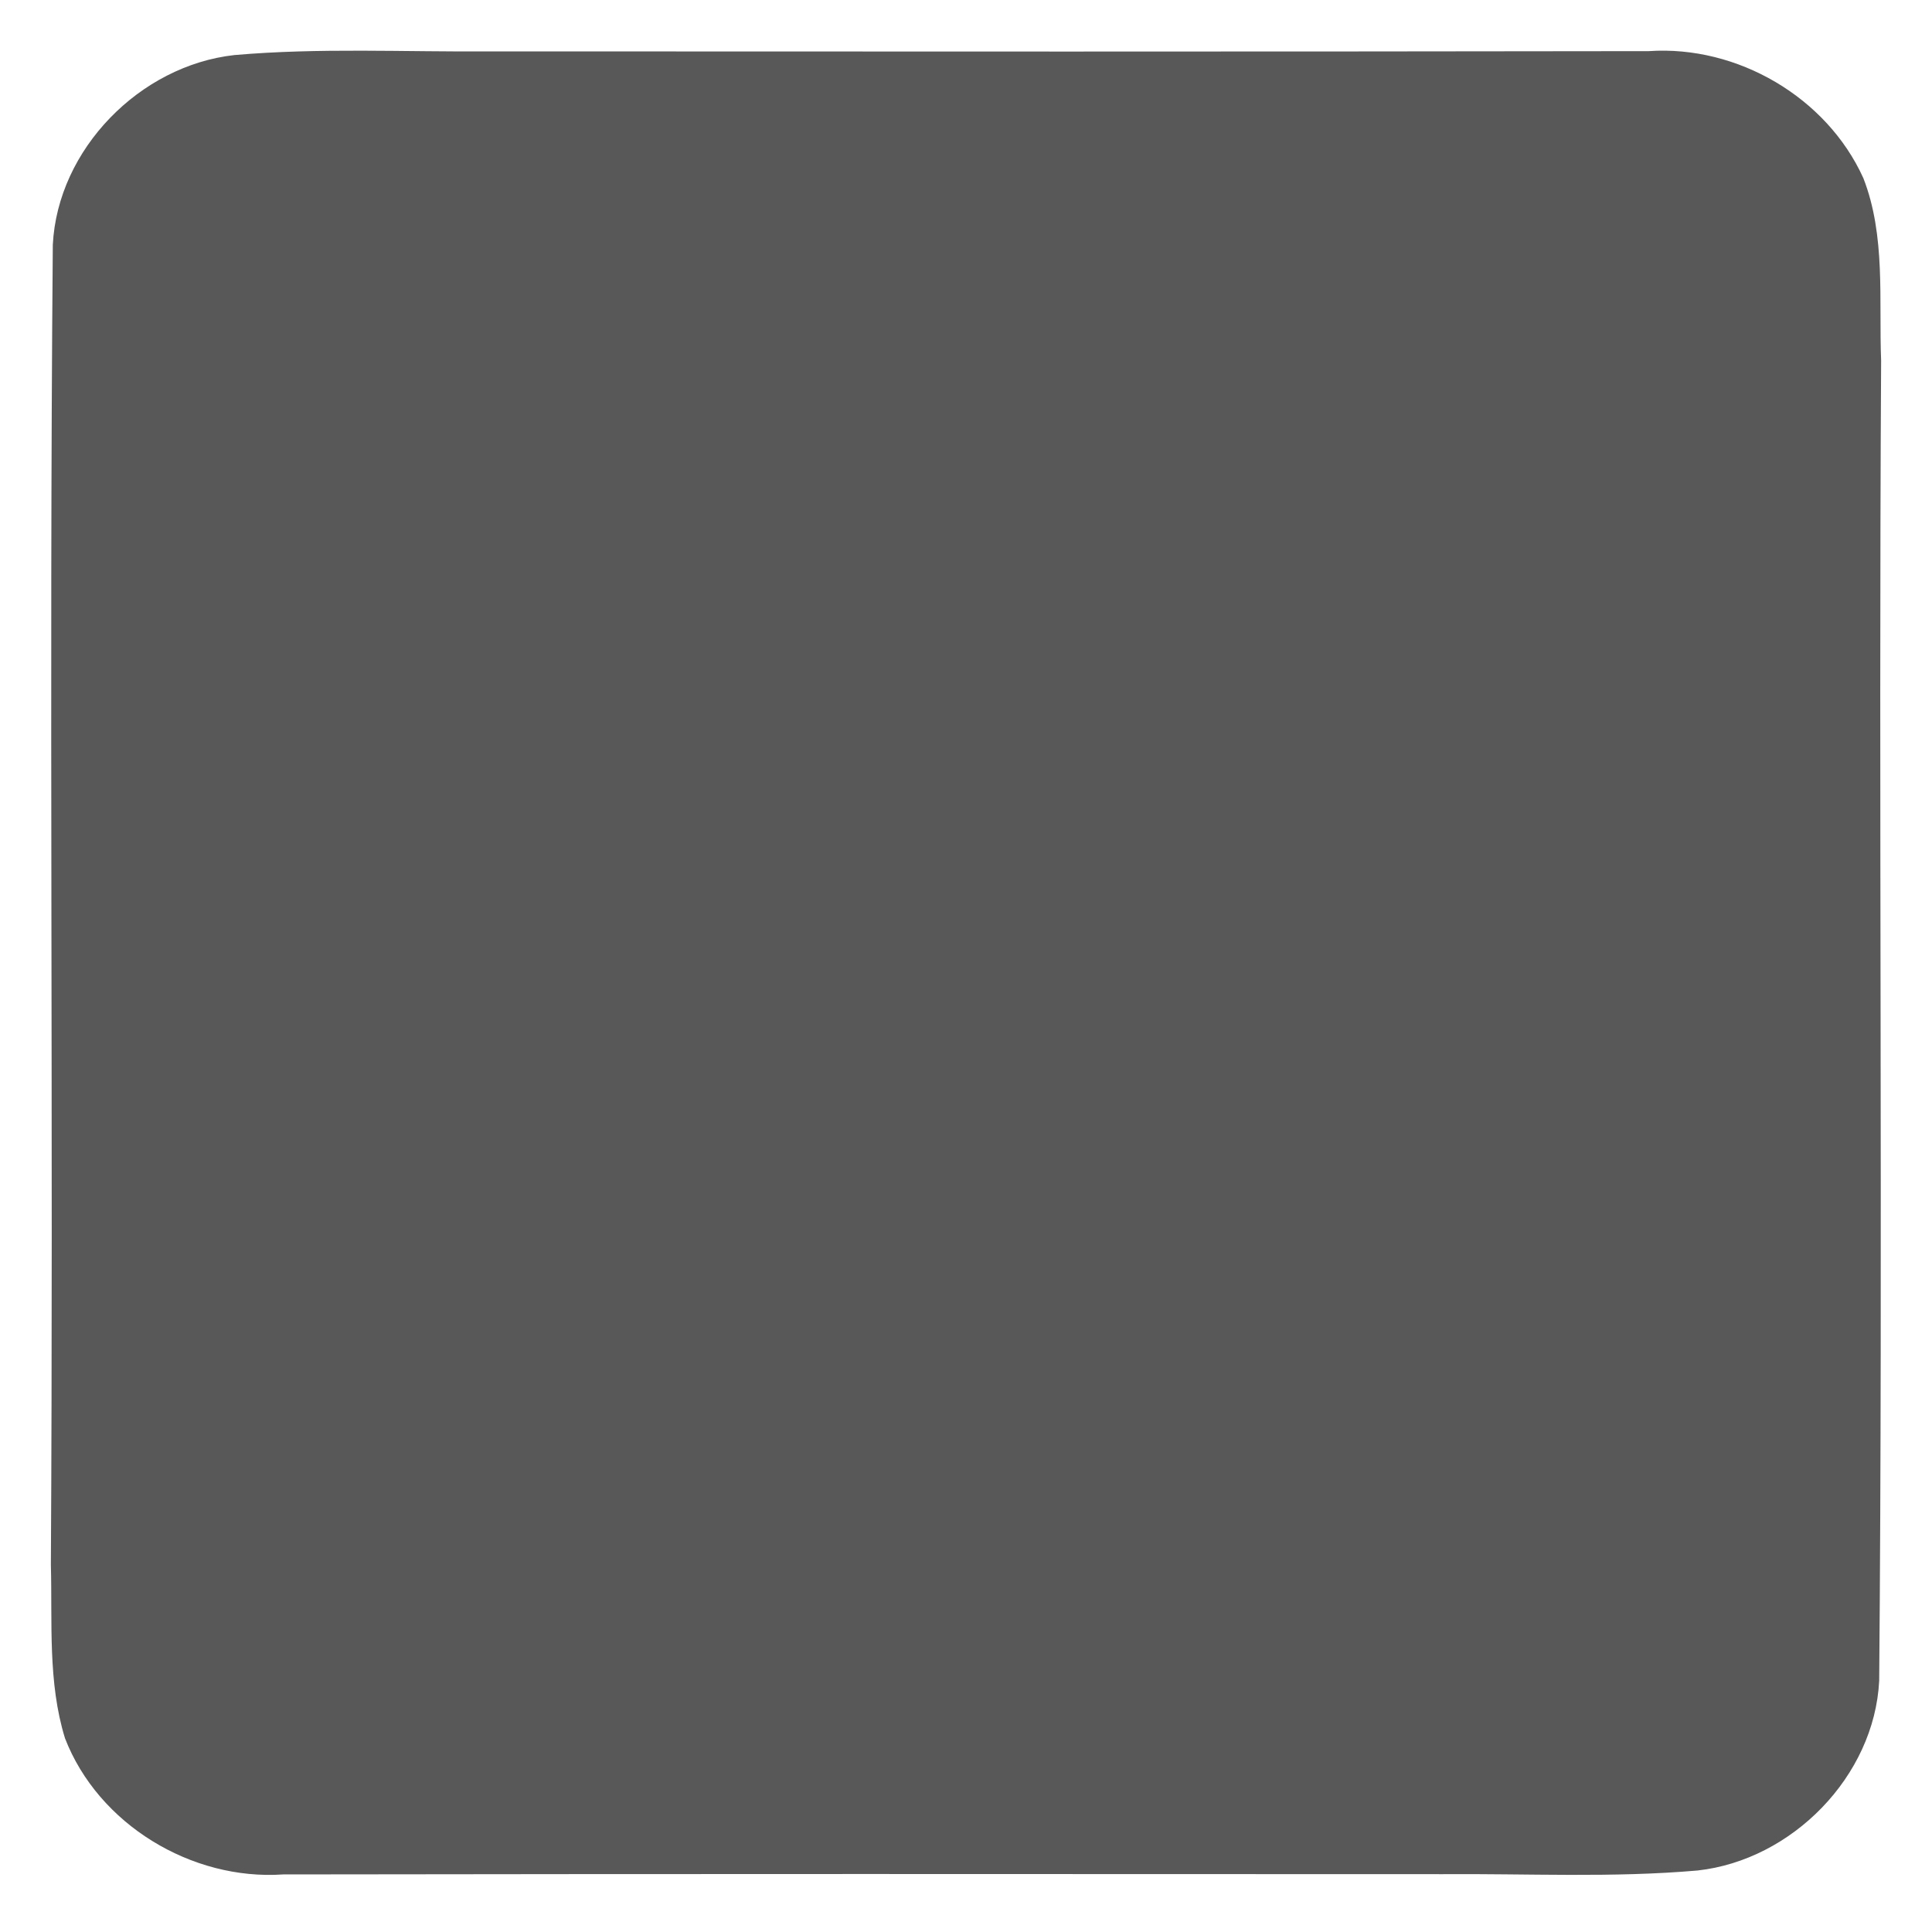 <svg width="400" height="400" viewBox="0 0 300 300" xmlns="http://www.w3.org/2000/svg"><path fill="#585858" d="M36.4 8.55C49.57 7.4 62.8 8.08 76 7.98c60.01.03 120.02.05 180.02-.04 13.74-.94 27.63 7.15 33.32 19.72 3.5 8.97 2.39 18.93 2.76 28.34-.4 68.33.28 136.67-.3 204.99-.75 14.85-13.54 27.84-28.2 29.46-13.17 1.15-26.4.47-39.6.57-60.01-.03-120.02-.05-180.02.04-14.23.98-28.72-7.78-33.89-21.15-2.68-8.69-1.95-17.95-2.19-26.91.4-68.33-.28-136.67.3-204.99.75-14.85 13.53-27.84 28.2-29.46z"/></svg>